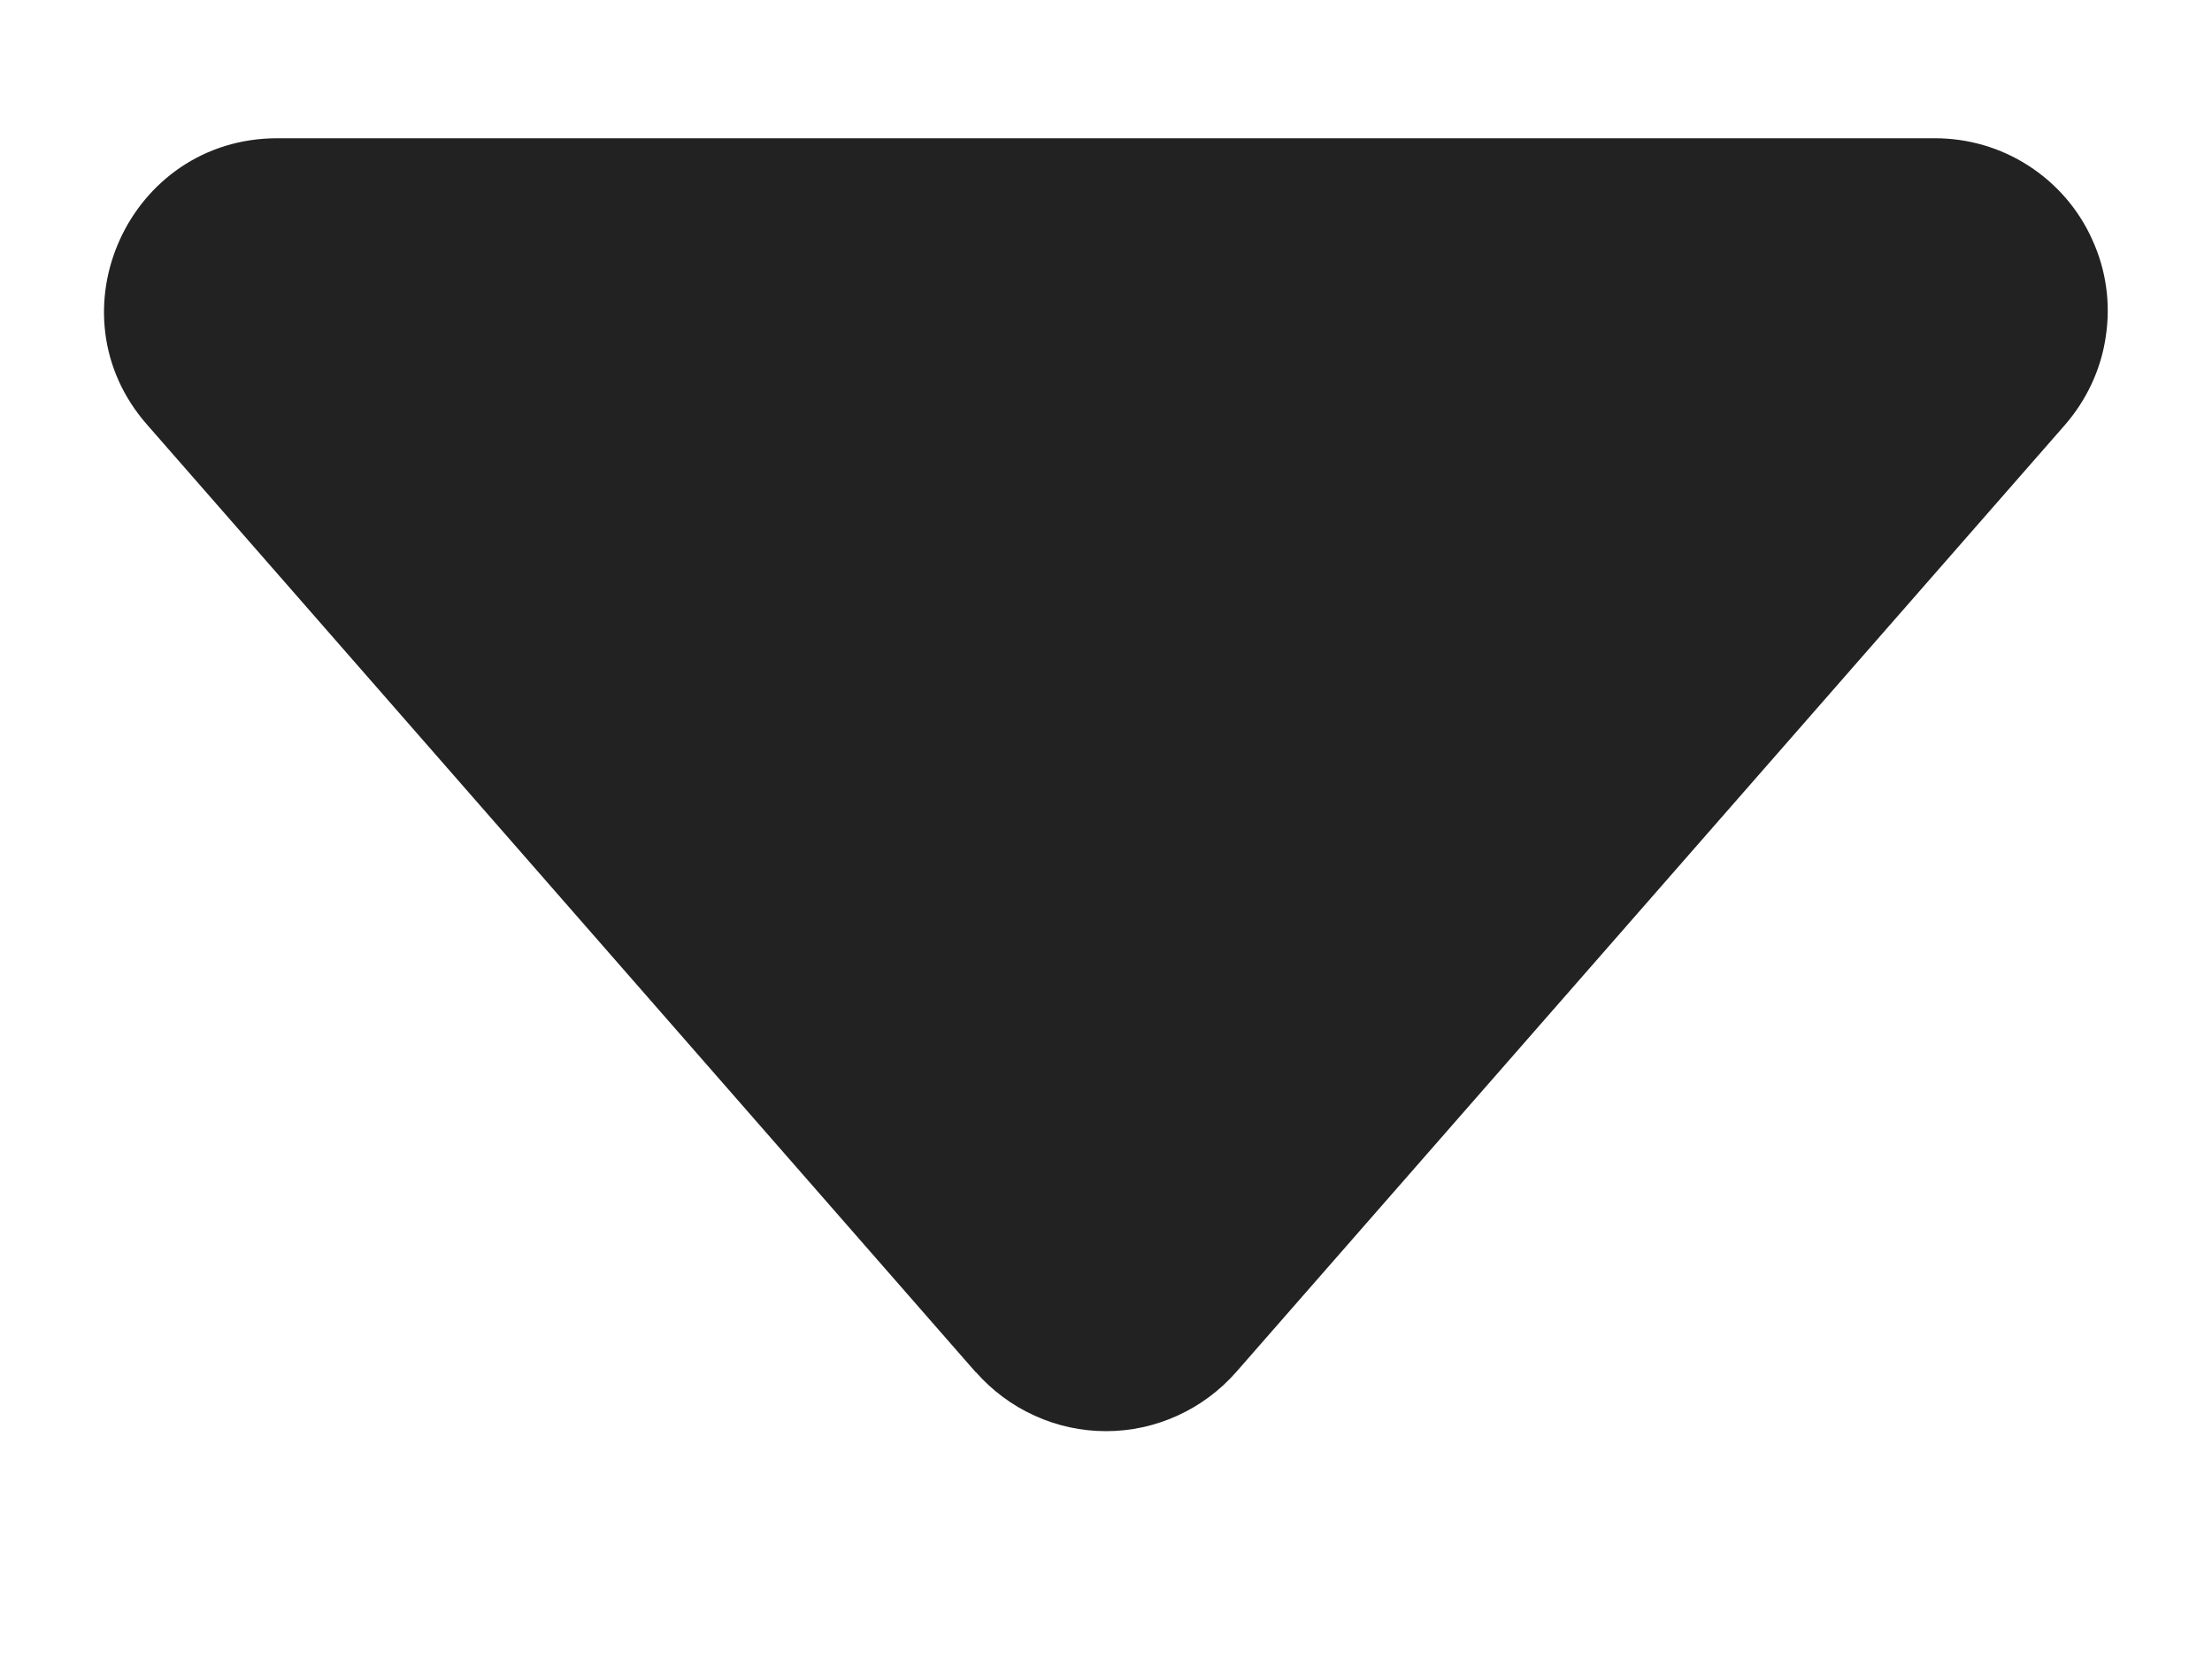 <svg width="8" height="6" viewBox="0 0 8 6" fill="none" xmlns="http://www.w3.org/2000/svg">
<path d="M3.529 4.963L0.532 1.536C0.178 1.133 0.466 0.5 1.003 0.5H6.998C7.118 0.5 7.235 0.534 7.336 0.599C7.437 0.664 7.518 0.757 7.567 0.867C7.617 0.976 7.634 1.097 7.616 1.216C7.599 1.335 7.547 1.446 7.468 1.537L4.471 4.962C4.412 5.029 4.34 5.083 4.258 5.12C4.177 5.157 4.089 5.176 4 5.176C3.911 5.176 3.823 5.157 3.742 5.12C3.66 5.083 3.588 5.029 3.529 4.962V4.963Z" fill="#222222"/>
</svg>
